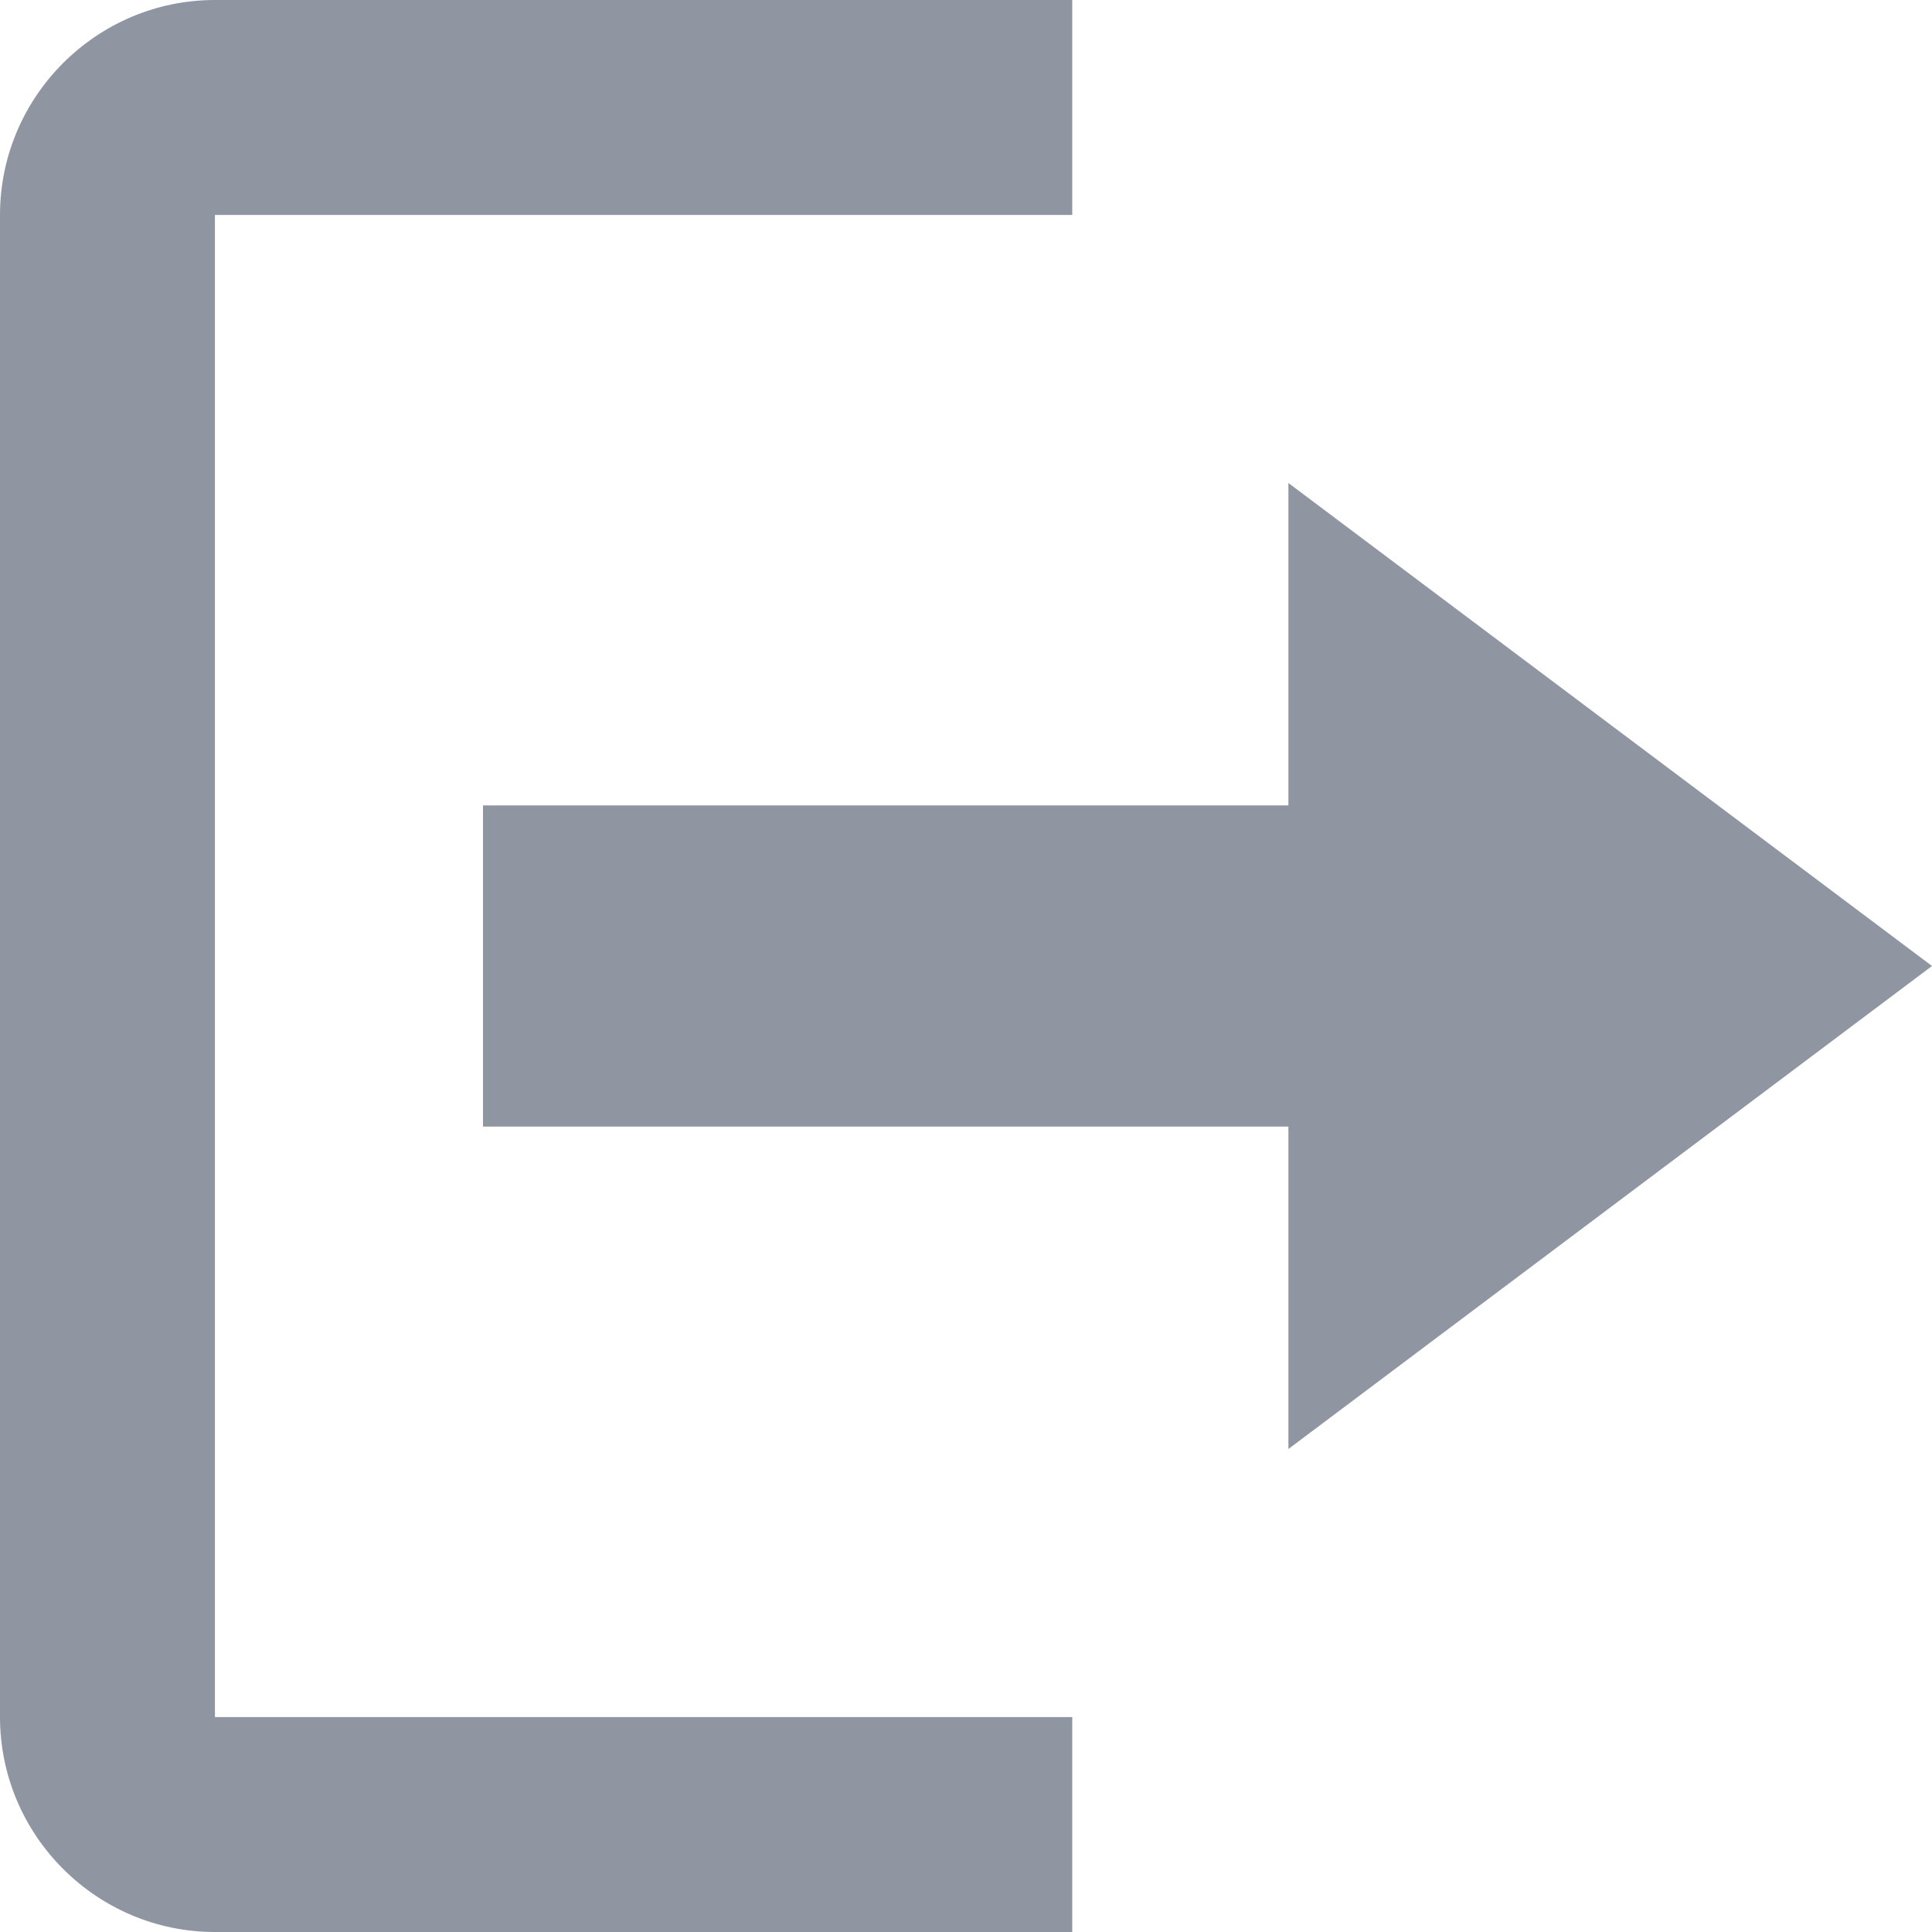 <svg xmlns="http://www.w3.org/2000/svg" xmlns:xlink="http://www.w3.org/1999/xlink" width="16" height="16" viewBox="0 0 16 16"><defs><path id="d2t2a" d="M1095.78 334.22h7.1V336h-7.1c-.98 0-1.78-.8-1.78-1.78v-12.44c0-.98.8-1.78 1.78-1.78h7.1v1.78h-7.1zM1110 328l-5.33-4v2.67H1098v2.66h6.67V332z"/></defs><g><g transform="translate(-1094 -320)"><use fill="#8f96a1" xlink:href="#d2t2a"/></g></g></svg>